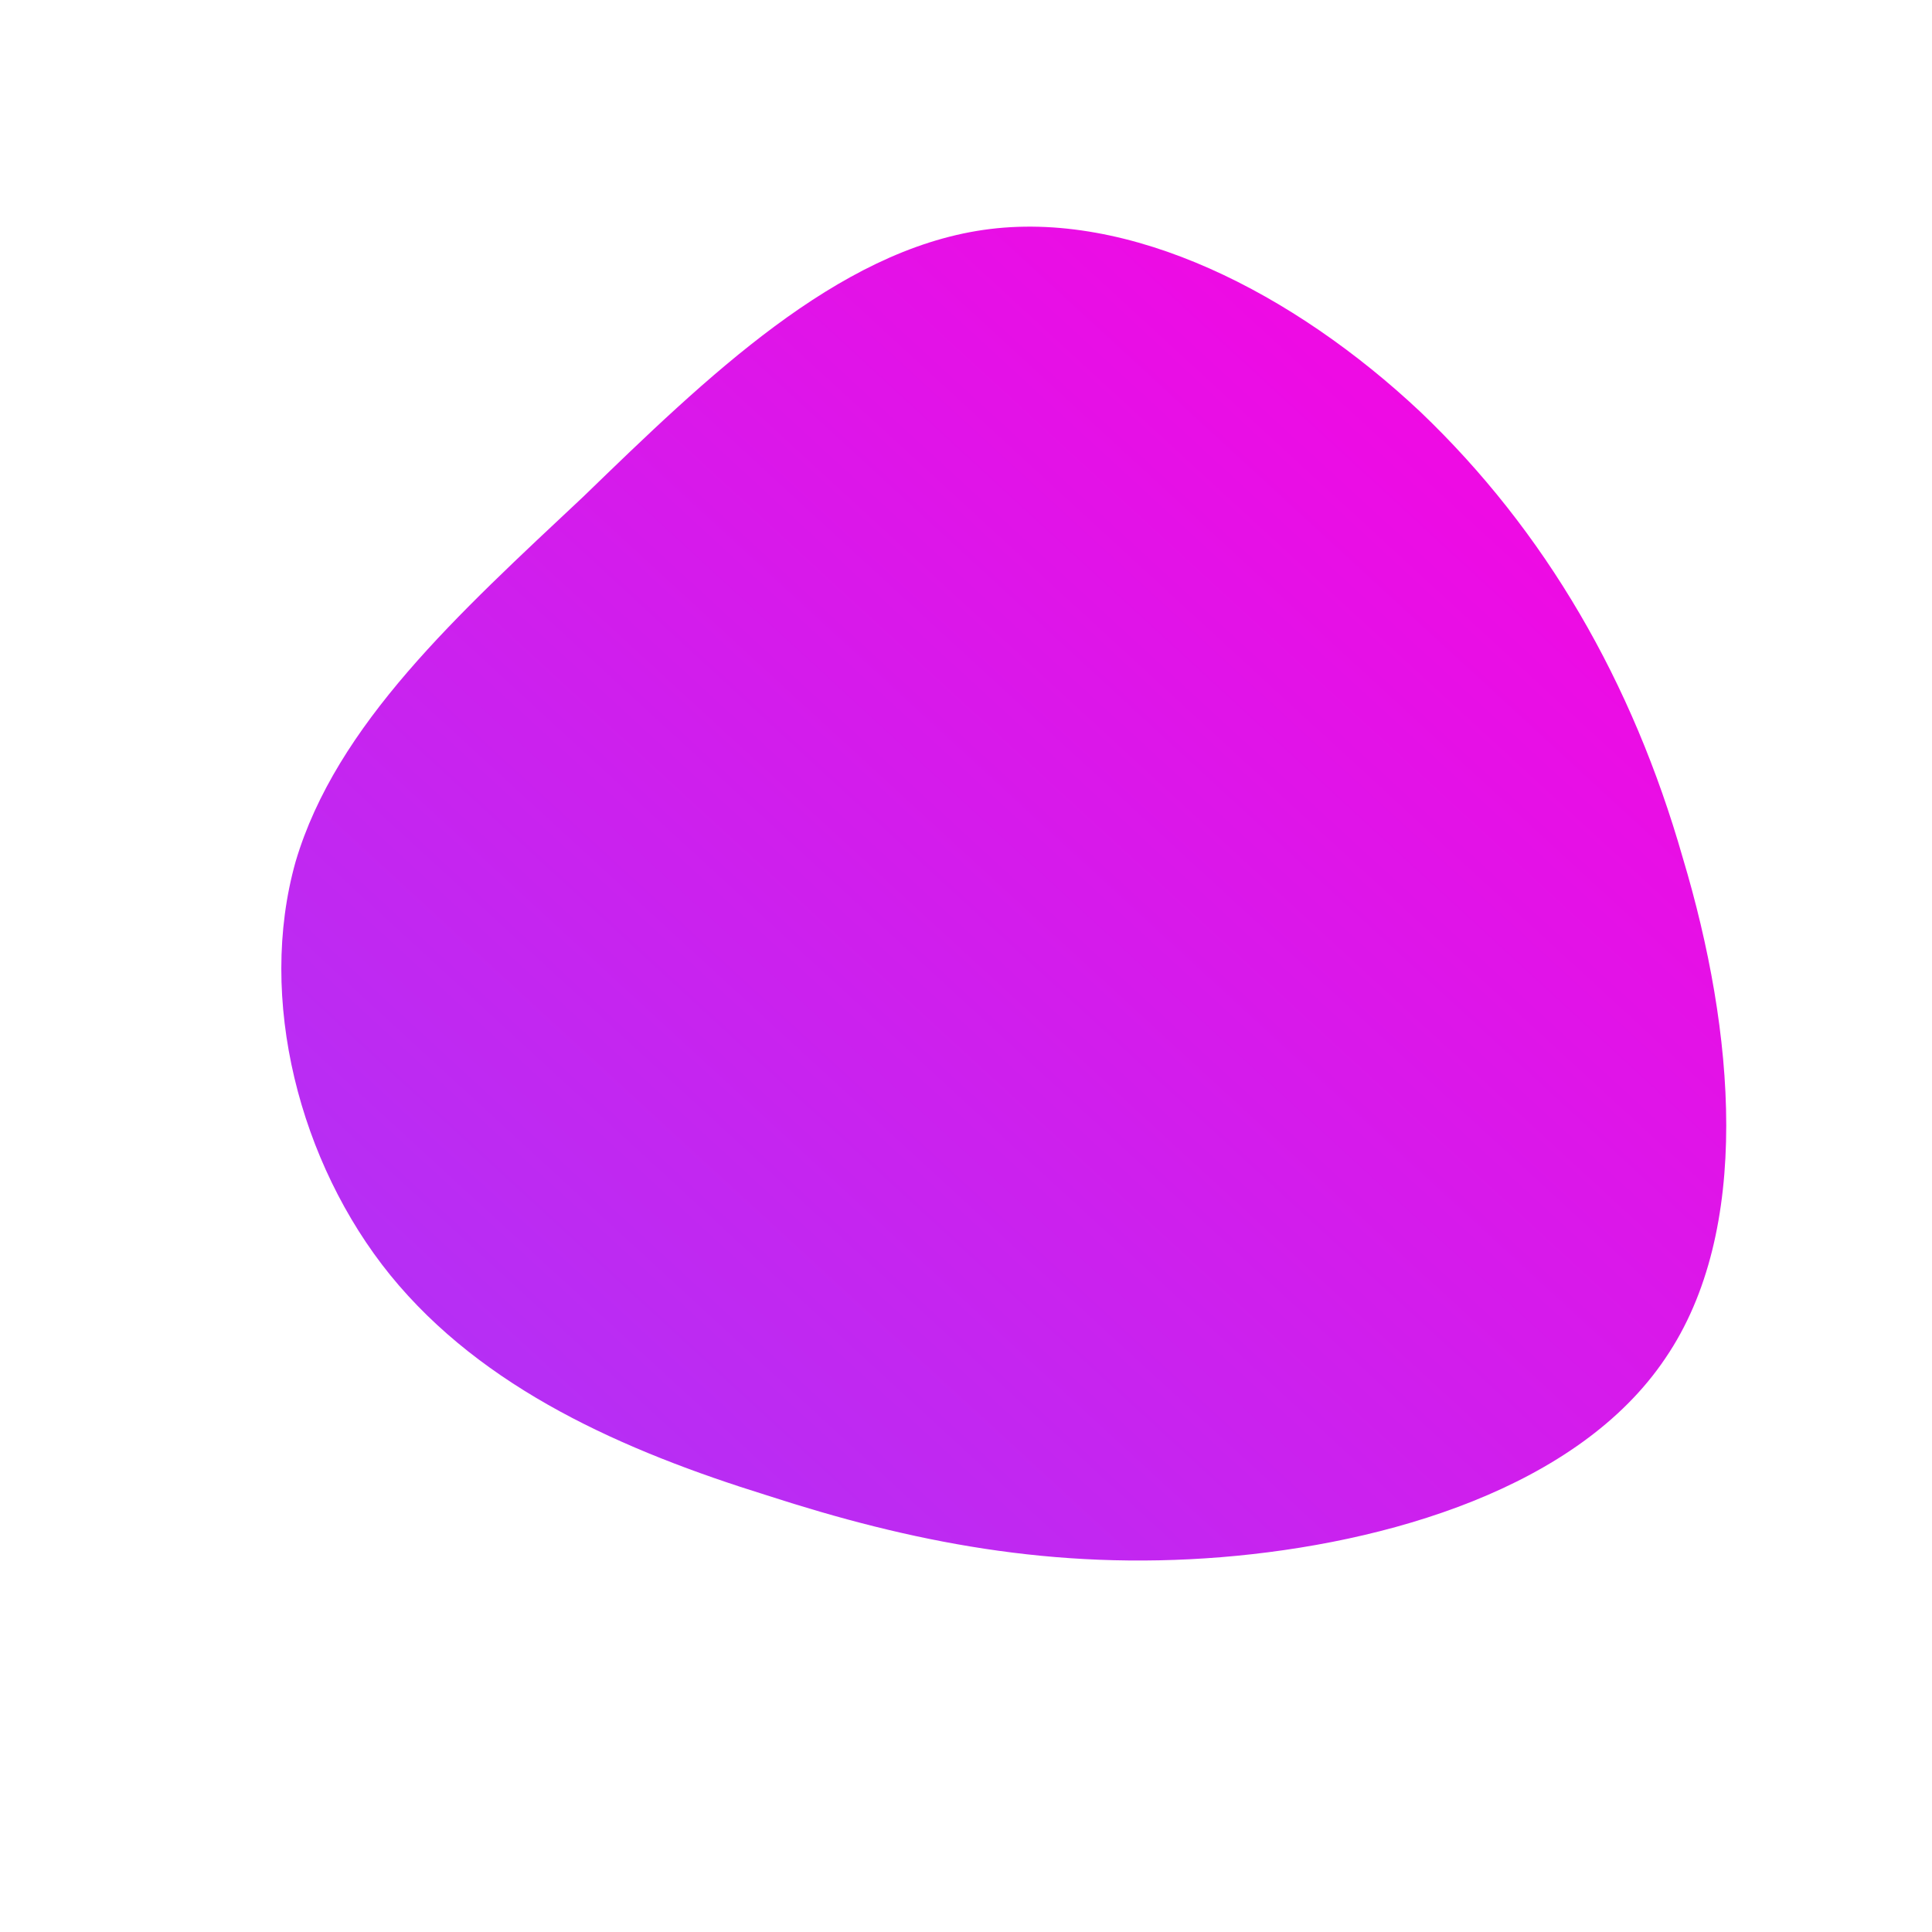 <!--?xml version="1.0" standalone="no"?-->
              <svg id="sw-js-blob-svg" viewBox="0 0 100 100" xmlns="http://www.w3.org/2000/svg" version="1.1">
                    <defs> 
                        <linearGradient id="sw-gradient" x1="0" x2="1" y1="1" y2="0">
                            <stop id="stop1" stop-color="rgba(168.773, 55, 248, 1)" offset="0%"></stop>
                            <stop id="stop2" stop-color="rgba(255, 0, 222.891, 1)" offset="100%"></stop>
                        </linearGradient>
                    </defs>
                <path fill="url(#sw-gradient)" d="M23.5,-28.7C30,-22.5,34.5,-14.7,37.1,-5.6C39.8,3.4,40.7,13.7,36.2,20.3C31.7,27,21.8,29.9,13.2,30.6C4.5,31.3,-2.9,29.8,-10.3,27.4C-17.7,25.1,-25,21.9,-29.8,16C-34.5,10.2,-36.7,1.7,-34.7,-5.4C-32.6,-12.5,-26.3,-18.2,-19.8,-24.3C-13.4,-30.5,-6.7,-37,0.9,-38.1C8.5,-39.2,17,-34.8,23.5,-28.7Z" width="100%" height="100%" transform="translate(50 50)" style="transition: all 0.3s ease 0s;" stroke-width="0" stroke="url(#sw-gradient)"></path>
              </svg>